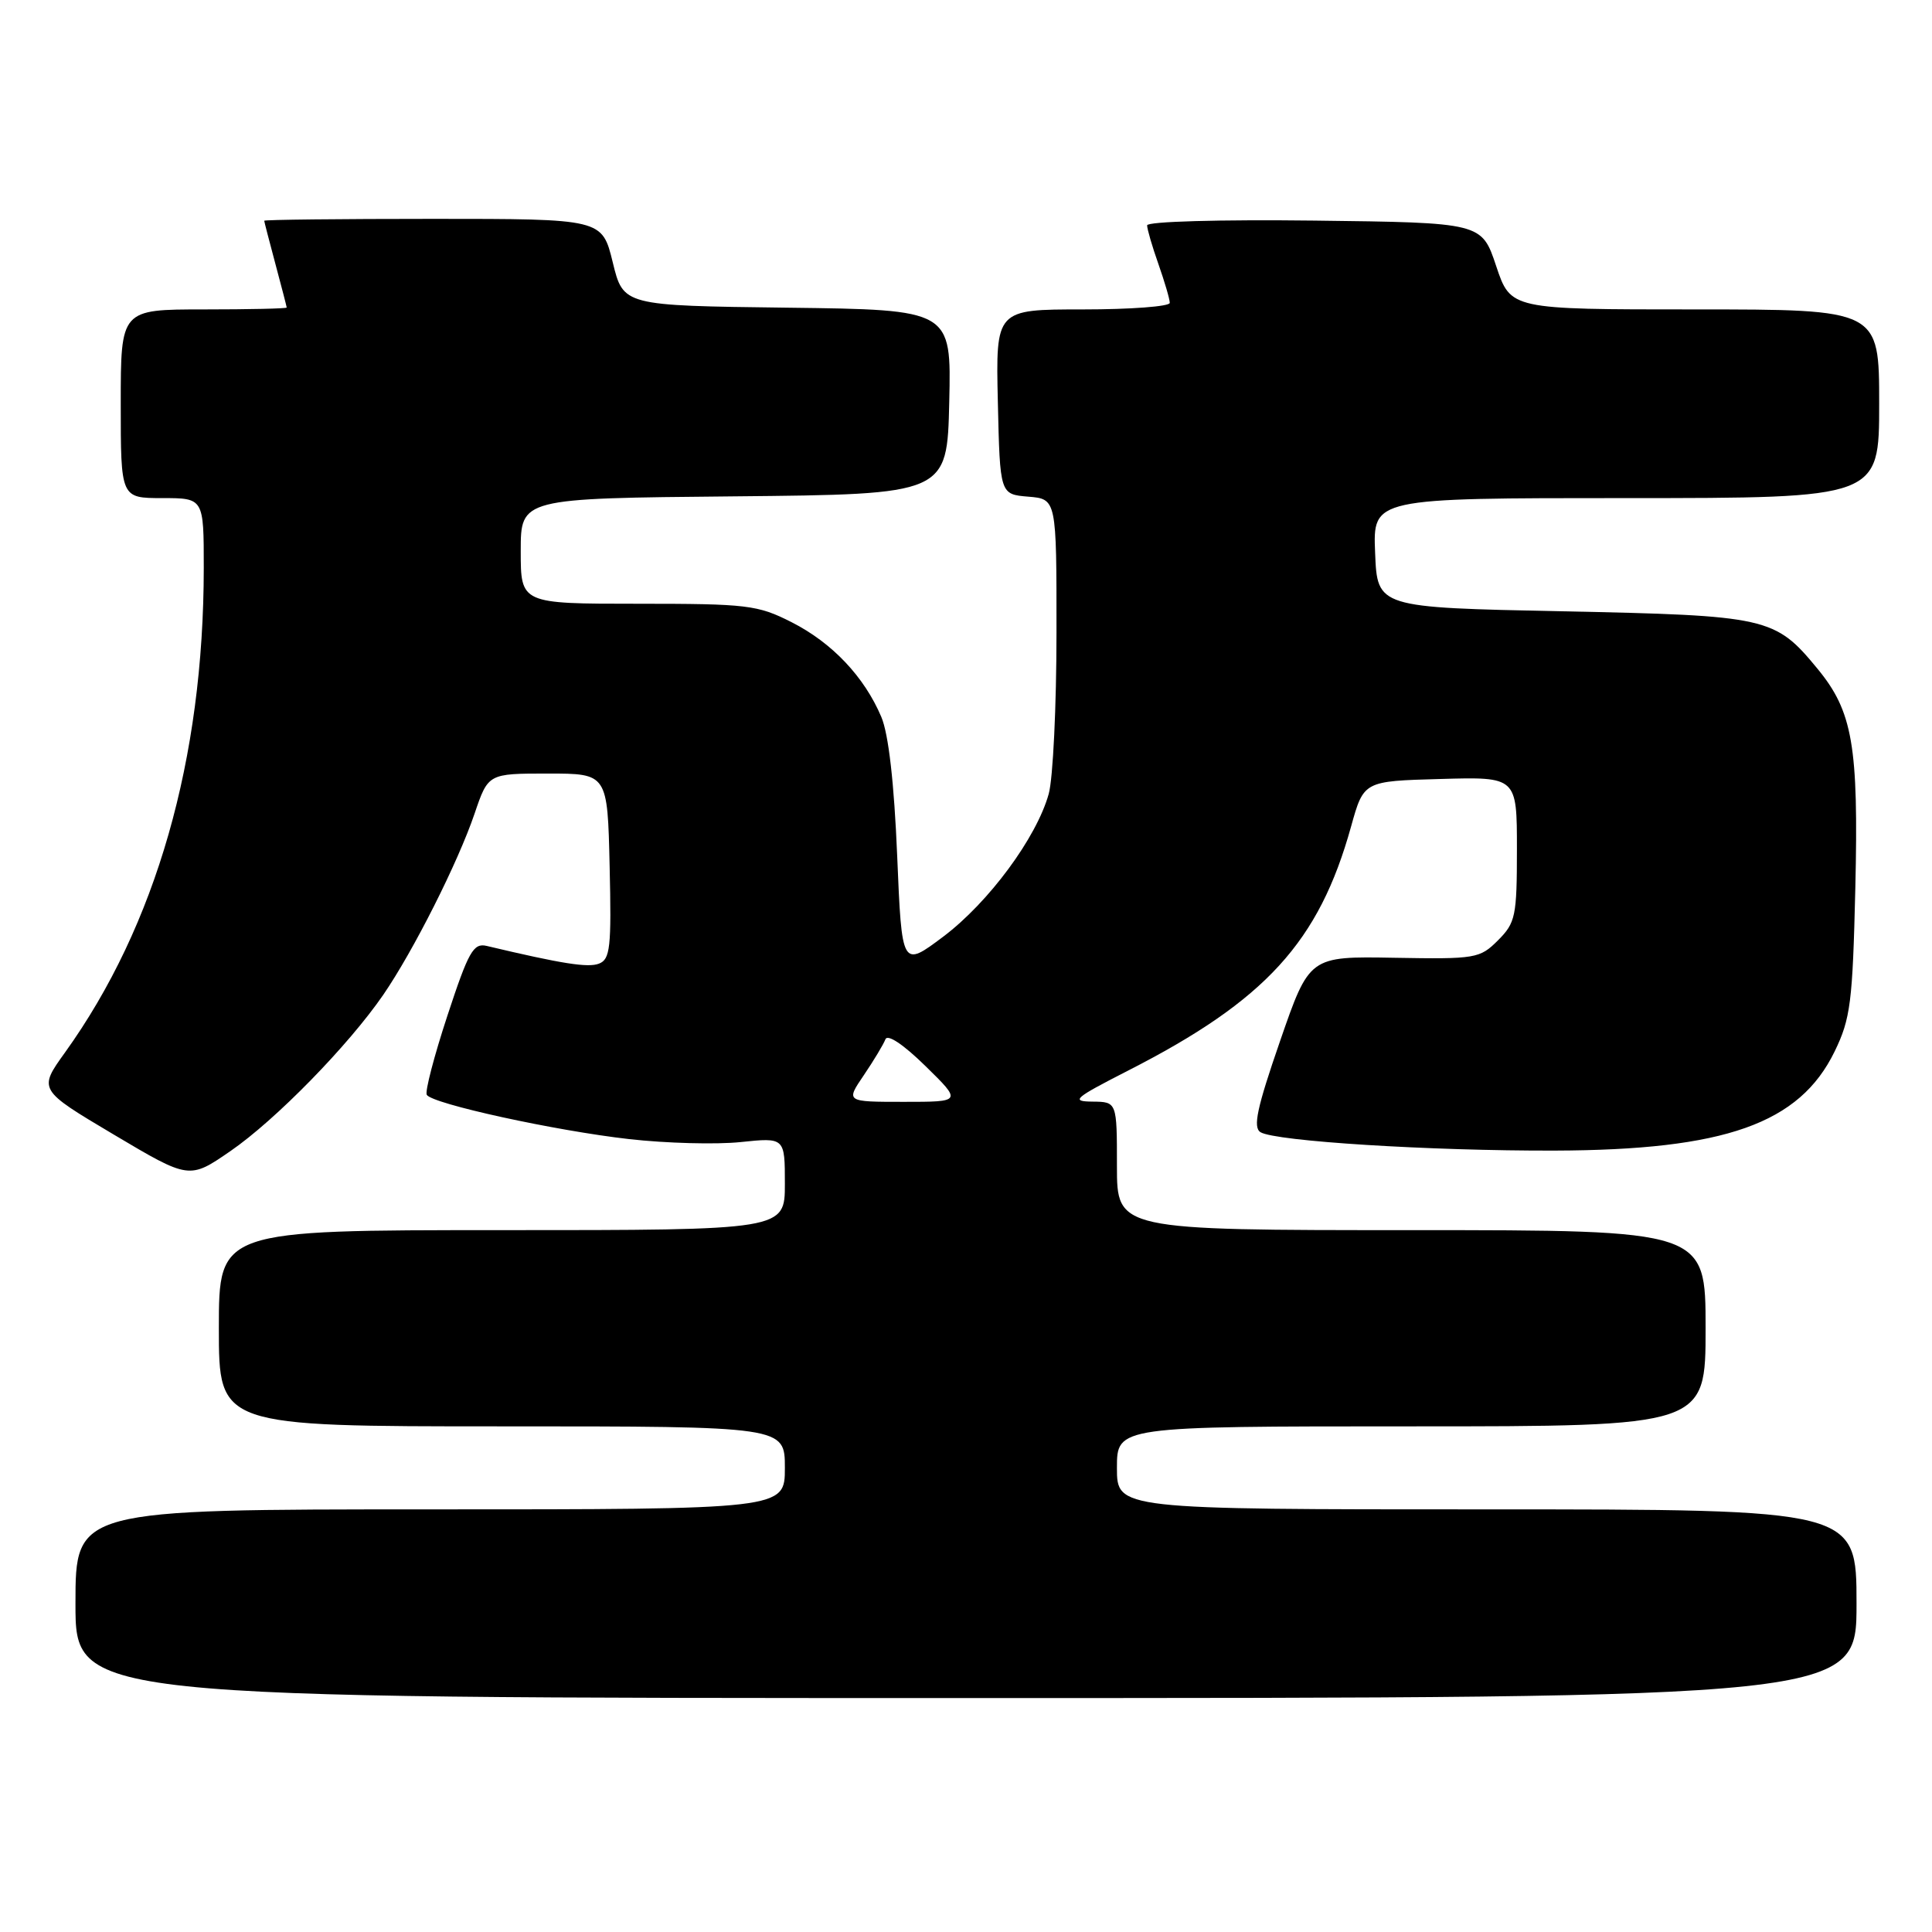 <?xml version="1.0" encoding="UTF-8" standalone="no"?>
<!DOCTYPE svg PUBLIC "-//W3C//DTD SVG 1.1//EN" "http://www.w3.org/Graphics/SVG/1.1/DTD/svg11.dtd" >
<svg xmlns="http://www.w3.org/2000/svg" xmlns:xlink="http://www.w3.org/1999/xlink" version="1.1" viewBox="0 0 256 256">
 <g >
 <path fill="currentColor"
d=" M 246.00 212.50 C 246.00 200.00 246.00 200.00 197.00 200.00 C 148.00 200.00 148.00 200.00 148.00 194.50 C 148.00 189.00 148.00 189.00 187.00 189.00 C 226.00 189.00 226.00 189.00 226.00 176.00 C 226.00 163.00 226.00 163.00 187.00 163.00 C 148.00 163.00 148.00 163.00 148.00 154.50 C 148.00 146.00 148.00 146.00 144.75 145.97 C 141.83 145.94 142.32 145.52 149.46 141.87 C 167.72 132.55 174.77 124.83 179.03 109.50 C 180.70 103.50 180.70 103.50 190.85 103.22 C 201.00 102.93 201.00 102.93 201.00 112.51 C 201.00 121.41 200.82 122.27 198.49 124.60 C 196.08 127.01 195.54 127.10 184.74 126.91 C 173.50 126.71 173.50 126.71 169.61 137.96 C 166.55 146.81 166.00 149.38 167.02 150.02 C 168.97 151.22 189.51 152.51 206.00 152.46 C 228.57 152.39 238.44 148.90 243.10 139.32 C 245.21 134.98 245.48 132.82 245.84 117.70 C 246.28 98.82 245.50 94.27 240.81 88.59 C 235.19 81.77 234.24 81.56 207.00 81.00 C 182.50 80.50 182.50 80.50 182.21 73.25 C 181.91 66.00 181.91 66.00 215.46 66.00 C 249.00 66.00 249.00 66.00 249.00 53.50 C 249.00 41.00 249.00 41.00 224.58 41.00 C 200.17 41.00 200.17 41.00 198.25 35.25 C 196.33 29.50 196.33 29.50 174.17 29.23 C 161.62 29.08 152.00 29.35 152.00 29.86 C 152.00 30.35 152.67 32.66 153.50 35.00 C 154.32 37.34 155.00 39.64 155.00 40.13 C 155.00 40.61 149.81 41.00 143.47 41.00 C 131.94 41.00 131.94 41.00 132.22 53.25 C 132.50 65.50 132.50 65.50 136.25 65.81 C 140.00 66.12 140.00 66.12 139.99 83.81 C 139.99 93.54 139.53 103.16 138.96 105.20 C 137.35 110.99 131.01 119.57 125.00 124.10 C 119.50 128.23 119.50 128.23 118.88 113.37 C 118.48 103.76 117.74 97.26 116.78 95.00 C 114.53 89.68 110.26 85.17 104.90 82.45 C 100.39 80.16 99.04 80.00 84.53 80.00 C 69.00 80.00 69.00 80.00 69.00 73.02 C 69.00 66.03 69.00 66.03 97.25 65.77 C 125.50 65.50 125.50 65.50 125.78 53.27 C 126.06 41.04 126.06 41.04 104.33 40.77 C 82.59 40.50 82.59 40.50 81.19 34.75 C 79.78 29.00 79.78 29.00 57.39 29.00 C 45.08 29.00 35.01 29.11 35.01 29.25 C 35.02 29.39 35.69 31.98 36.50 35.00 C 37.31 38.02 37.98 40.61 37.99 40.75 C 37.99 40.89 33.05 41.00 27.00 41.00 C 16.00 41.00 16.00 41.00 16.00 53.50 C 16.00 66.00 16.00 66.00 21.50 66.00 C 27.00 66.00 27.00 66.00 27.00 75.25 C 26.99 100.60 20.68 122.65 8.62 139.45 C 5.07 144.39 5.07 144.39 15.08 150.34 C 25.08 156.28 25.08 156.28 30.54 152.52 C 36.52 148.40 46.15 138.55 50.79 131.81 C 54.77 126.01 60.69 114.28 62.89 107.79 C 64.69 102.50 64.69 102.50 72.60 102.50 C 80.50 102.50 80.50 102.50 80.78 114.77 C 81.03 125.55 80.86 127.12 79.36 127.69 C 77.91 128.25 74.47 127.71 64.49 125.34 C 62.73 124.92 62.08 126.07 59.28 134.59 C 57.52 139.94 56.29 144.66 56.55 145.07 C 57.28 146.27 73.57 149.83 83.39 150.94 C 88.27 151.49 94.91 151.67 98.14 151.33 C 104.00 150.72 104.00 150.72 104.00 156.86 C 104.00 163.00 104.00 163.00 66.50 163.00 C 29.00 163.00 29.00 163.00 29.00 176.00 C 29.00 189.00 29.00 189.00 66.50 189.00 C 104.00 189.00 104.00 189.00 104.00 194.50 C 104.00 200.00 104.00 200.00 57.00 200.00 C 10.00 200.00 10.00 200.00 10.00 212.50 C 10.00 225.00 10.00 225.00 128.00 225.00 C 246.00 225.00 246.00 225.00 246.00 212.50 Z  M 114.46 142.47 C 115.78 140.52 117.06 138.39 117.32 137.72 C 117.59 136.98 119.69 138.38 122.62 141.25 C 127.47 146.00 127.47 146.00 119.77 146.00 C 112.06 146.00 112.06 146.00 114.46 142.47 Z "/>
</g>
</svg>
